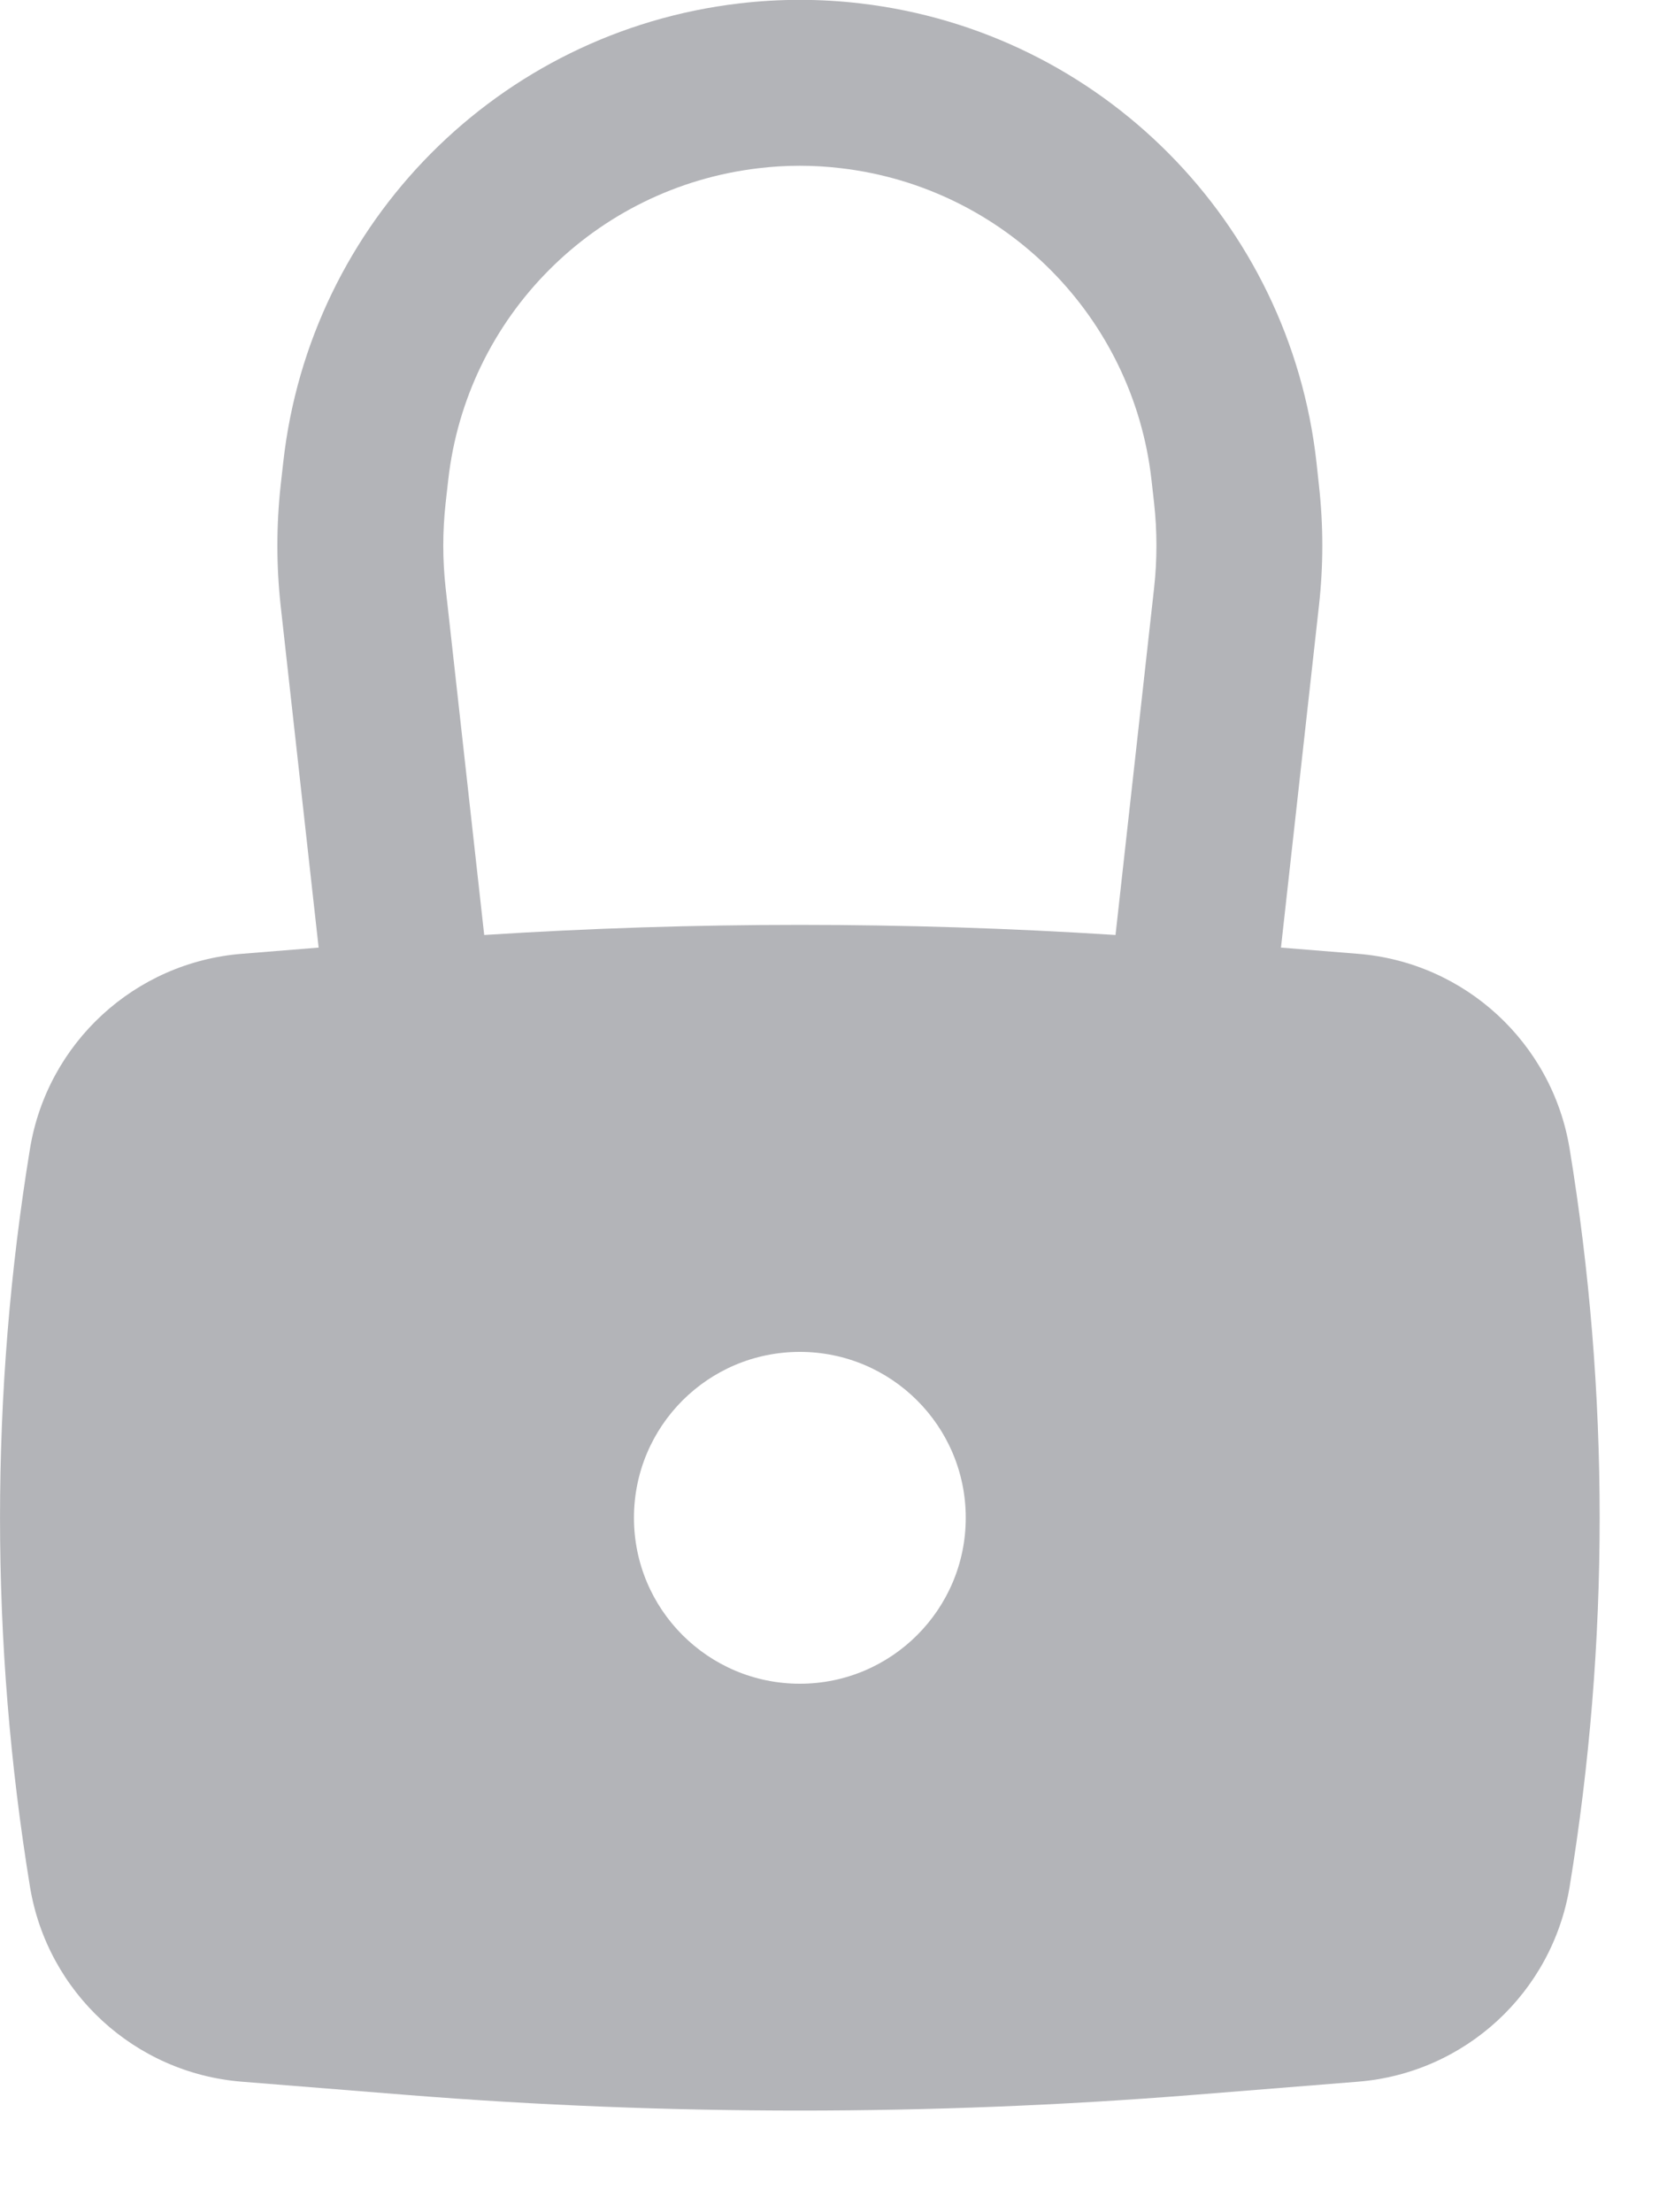 <svg width="15" height="20" viewBox="0 0 15 20" fill="none" xmlns="http://www.w3.org/2000/svg">
<path fill-rule="evenodd" clip-rule="evenodd" d="M2.538 5.48L2.881 8.567L2.187 8.623C1.219 8.7 0.428 9.428 0.271 10.386C-0.09 12.595 -0.09 14.848 0.271 17.057C0.428 18.015 1.219 18.743 2.187 18.82L3.683 18.94C6.045 19.128 8.418 19.128 10.781 18.94L12.277 18.82C13.245 18.743 14.035 18.015 14.192 17.057C14.554 14.848 14.554 12.595 14.192 10.386C14.035 9.428 13.245 8.7 12.277 8.623L11.582 8.567L11.925 5.48C11.966 5.116 11.966 4.748 11.925 4.384L11.903 4.18C11.661 2.006 9.953 0.286 7.781 0.031C7.416 -0.012 7.047 -0.012 6.683 0.031C4.511 0.286 2.802 2.006 2.561 4.18L2.538 4.384C2.498 4.748 2.498 5.116 2.538 5.48ZM7.606 1.521C7.357 1.491 7.106 1.491 6.858 1.521C5.379 1.695 4.216 2.865 4.052 4.345L4.029 4.55C4.001 4.804 4.001 5.06 4.029 5.314L4.378 8.453C6.278 8.331 8.185 8.331 10.086 8.453L10.435 5.314C10.463 5.06 10.463 4.804 10.435 4.55L10.412 4.345C10.248 2.865 9.084 1.695 7.606 1.521ZM7.232 12.222C6.403 12.222 5.732 12.893 5.732 13.722C5.732 14.55 6.403 15.222 7.232 15.222C8.06 15.222 8.732 14.55 8.732 13.722C8.732 12.893 8.06 12.222 7.232 12.222Z" fill="#B3B4B8"/>
</svg>

